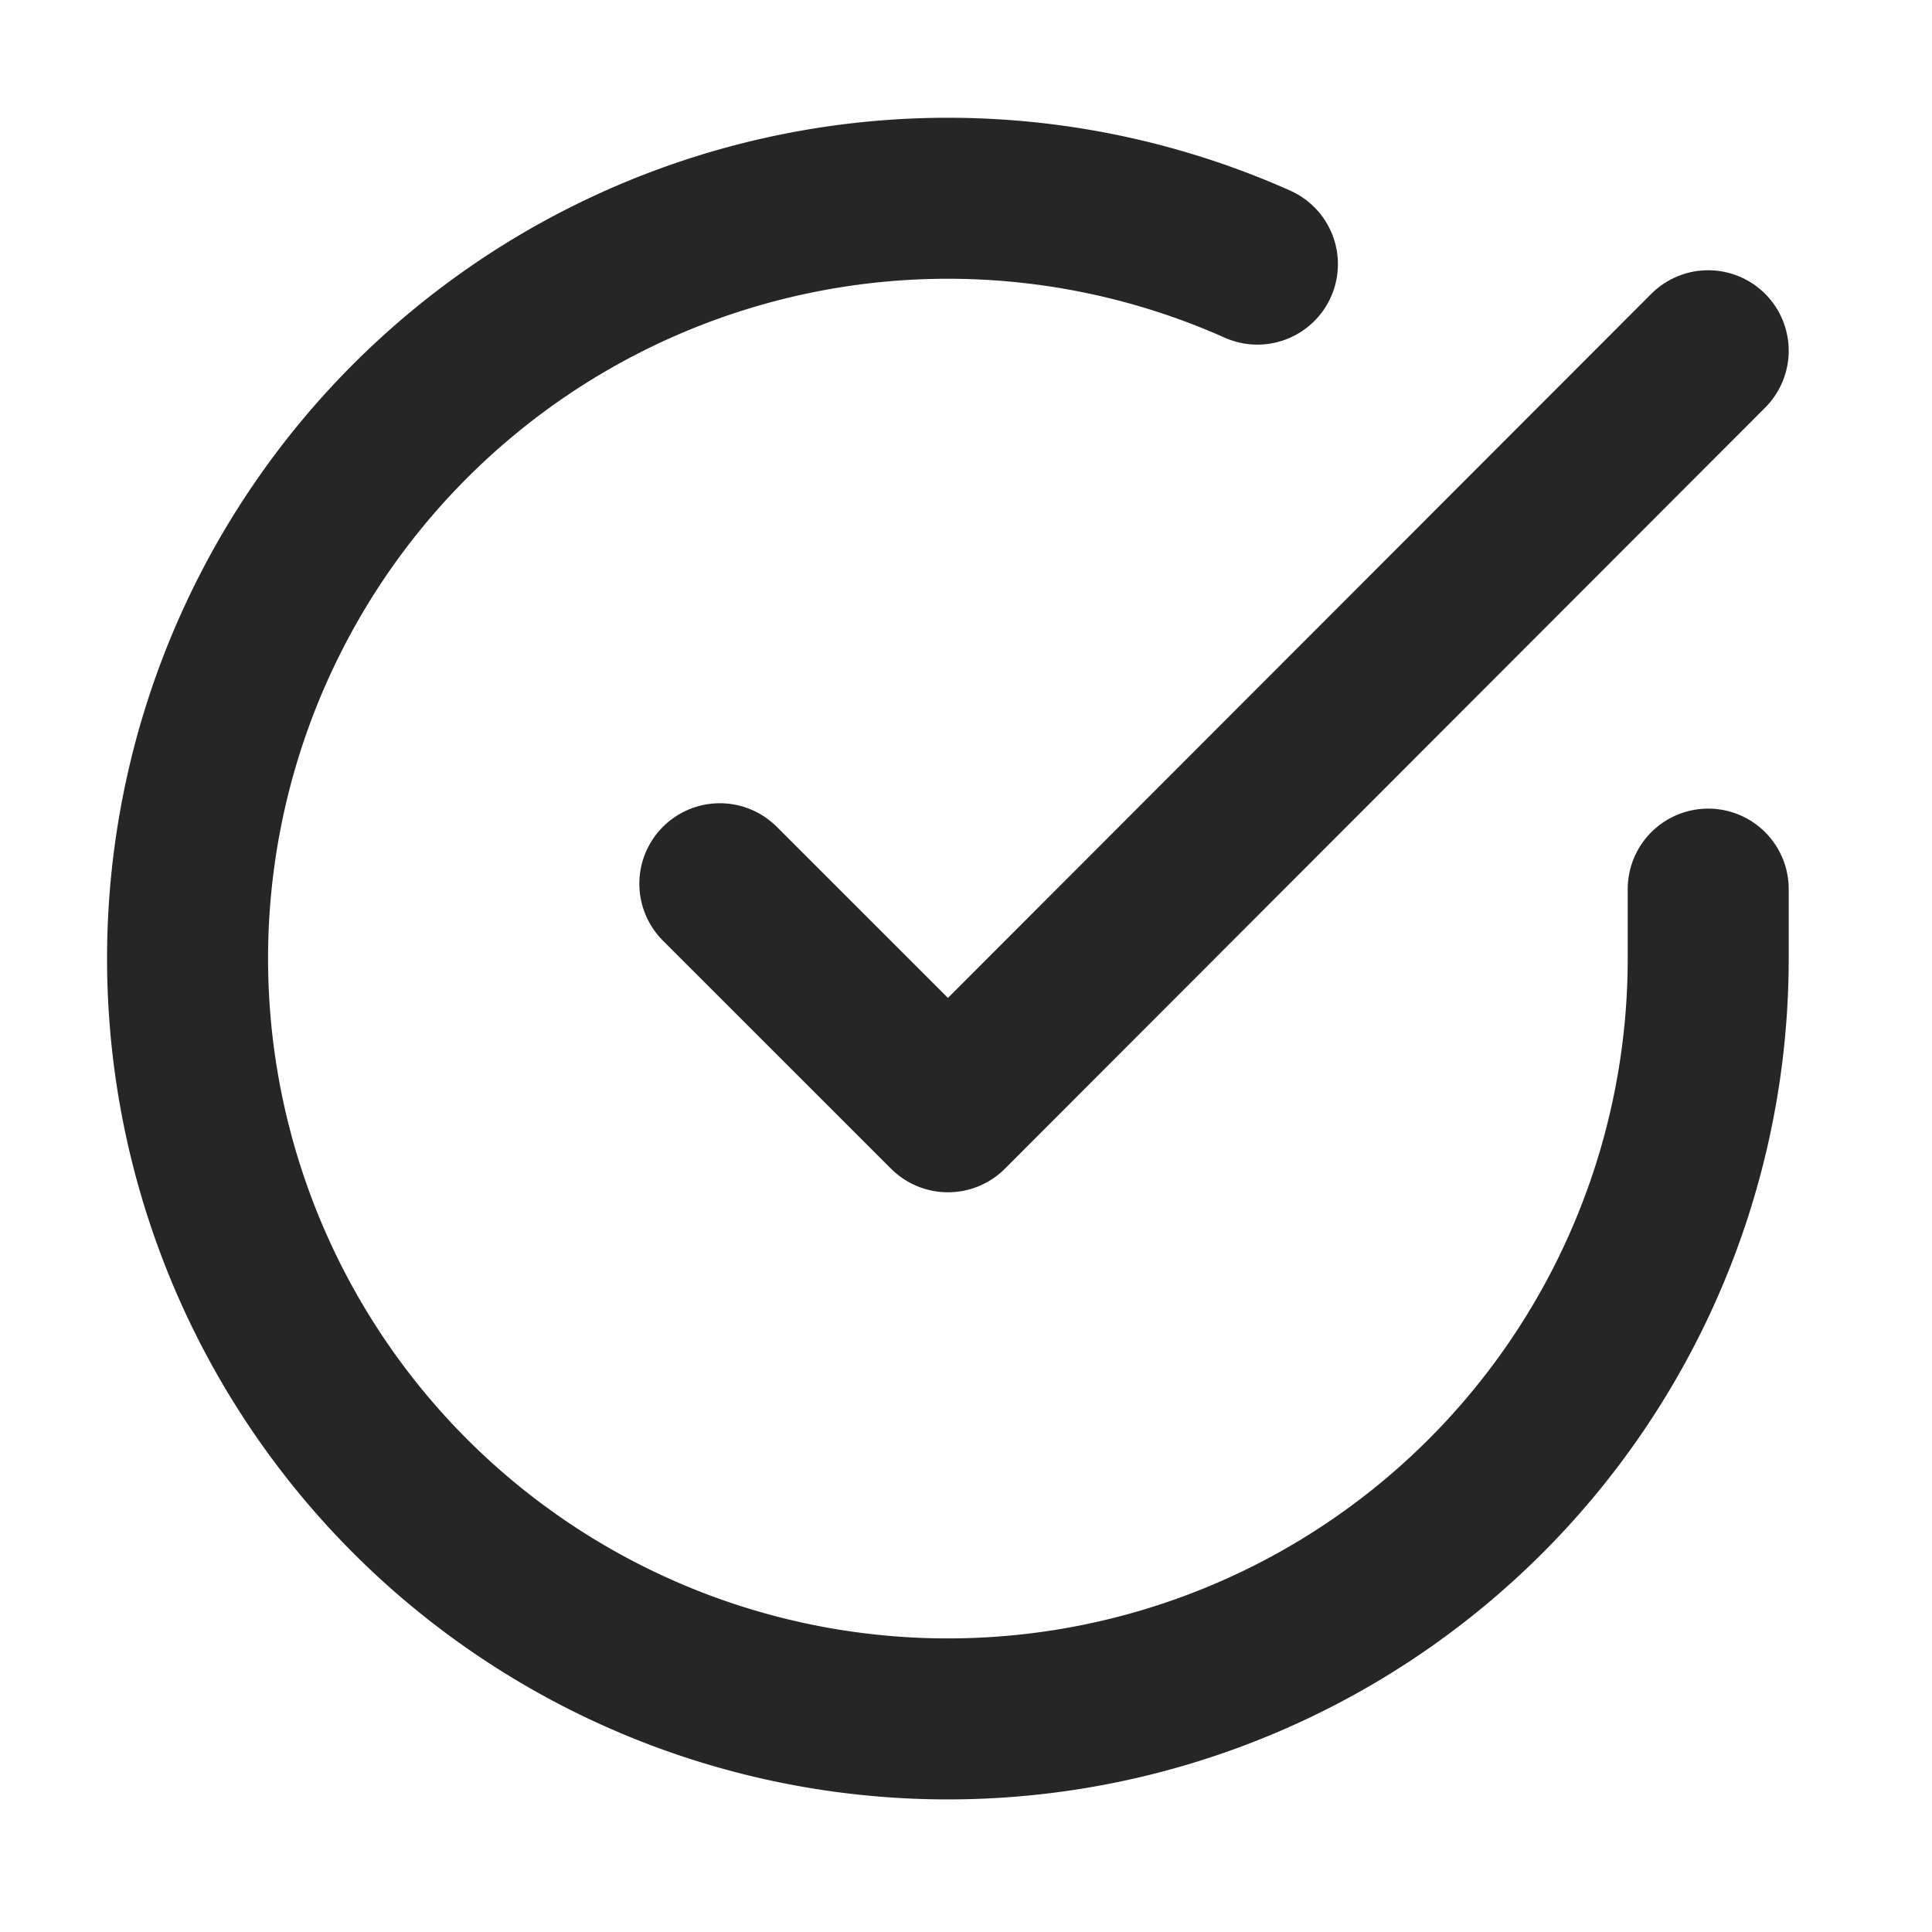 <svg width="24" height="24" fill="none" xmlns="http://www.w3.org/2000/svg"><path d="M21.22 11.045v.869a9.445 9.445 0 11-5.6-8.633" stroke="#262626" stroke-width="2" stroke-linecap="round" stroke-linejoin="round"/><path d="M21.22 4.357l-9.444 9.454-2.834-2.833" stroke="#262626" stroke-width="2" stroke-linecap="round" stroke-linejoin="round"/></svg>